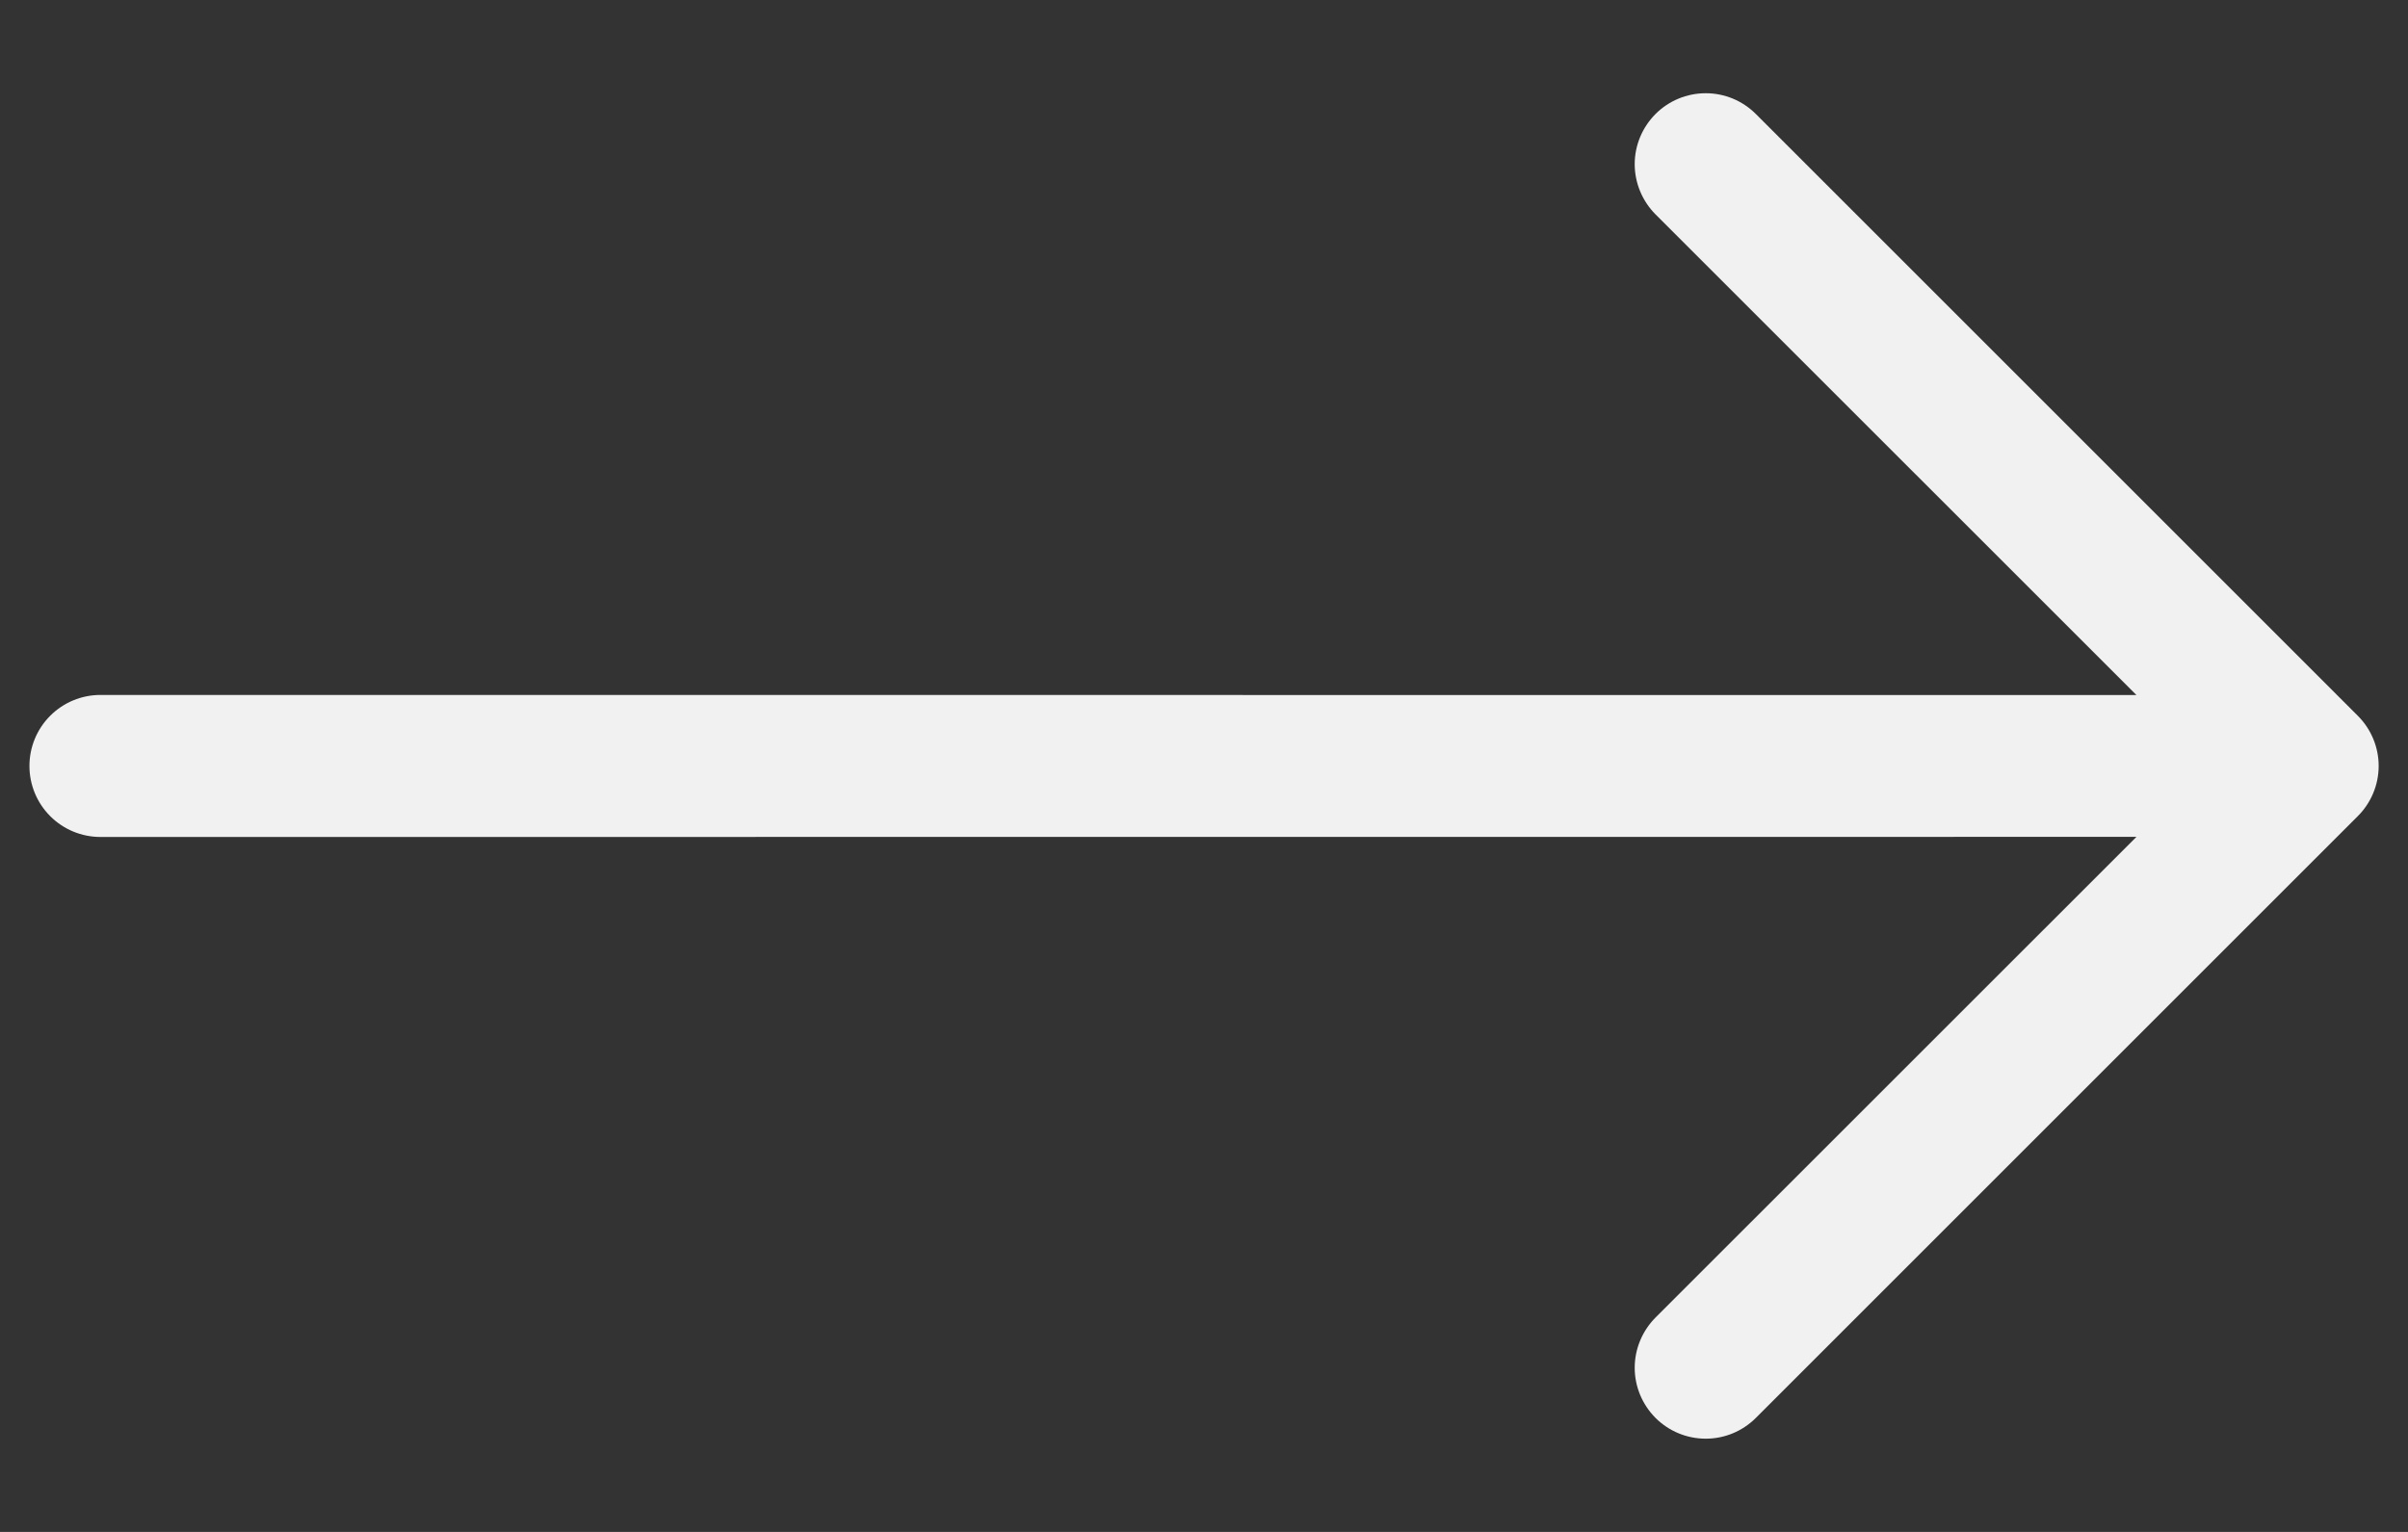 <svg width="22" height="14" viewBox="0 0 22 14" fill="none" xmlns="http://www.w3.org/2000/svg">
<rect x="0" y="0" width="22" height="14" fill="#333333" stroke="none"/>
<path fill-rule="evenodd" clip-rule="evenodd" d="M21.542 7.458C21.663 7.337 21.732 7.172 21.732 7C21.732 6.828 21.663 6.663 21.542 6.542L16.042 1.042C15.92 0.92 15.756 0.852 15.584 0.852C15.412 0.852 15.247 0.92 15.125 1.042C15.004 1.164 14.935 1.328 14.935 1.5C14.935 1.672 15.004 1.837 15.125 1.959L19.519 6.352L0.918 6.351C0.746 6.351 0.581 6.419 0.459 6.541C0.337 6.663 0.269 6.828 0.269 7C0.269 7.172 0.337 7.337 0.459 7.459C0.581 7.581 0.746 7.649 0.918 7.649L19.519 7.648L15.125 12.041C15.004 12.163 14.935 12.328 14.935 12.5C14.935 12.672 15.004 12.836 15.125 12.958C15.247 13.08 15.412 13.148 15.584 13.148C15.756 13.148 15.92 13.08 16.042 12.958L21.542 7.458Z" fill="#F1F1F1"/>
</svg>
